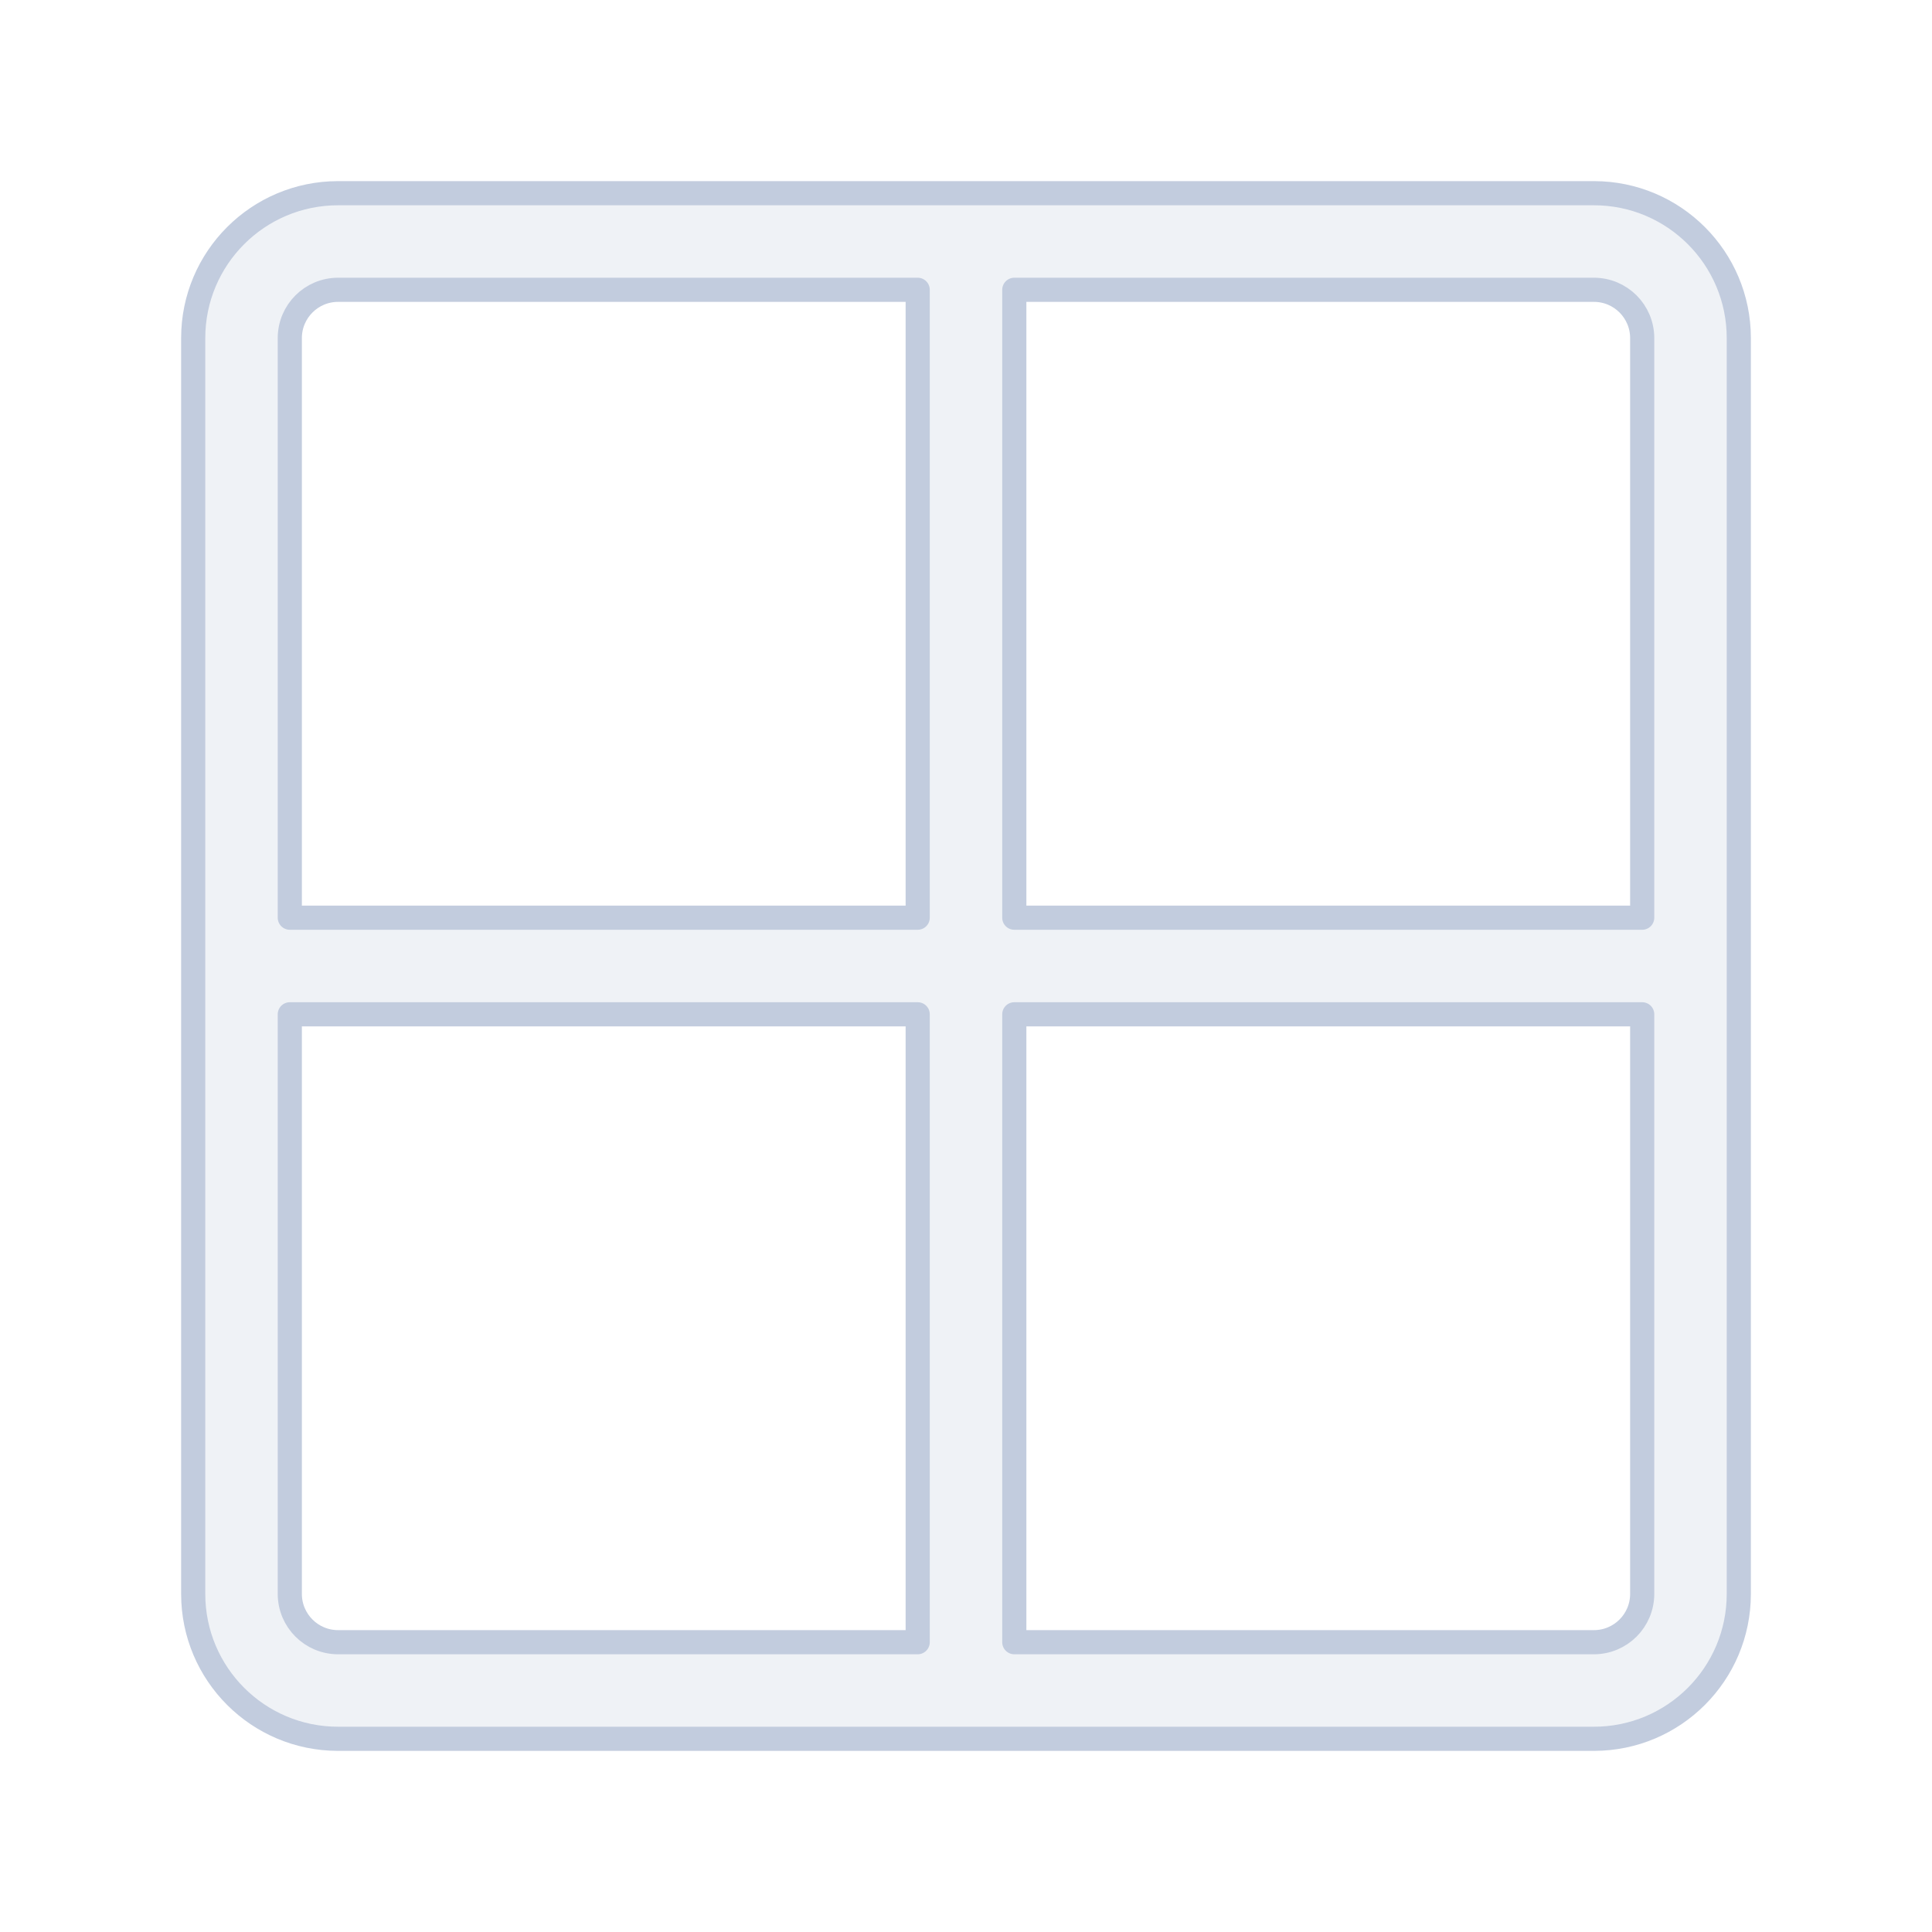 <svg width="80" height="80" viewBox="0 0 80 80" fill="none" xmlns="http://www.w3.org/2000/svg">
  <path fill-rule="evenodd" clip-rule="evenodd" d="M8 14C8 10.686 10.686 8 14 8H66C69.314 8 72 10.686 72 14V66C72 69.314 69.314 72 66 72H14C10.686 72 8 69.314 8 66V14ZM12 42V66C12 67.105 12.895 68 14 68H38V42H12ZM38 38H12V14C12 12.895 12.895 12 14 12H38V38ZM42 42V68H66C67.105 68 68 67.105 68 66V42H42ZM68 38H42V12H66C67.105 12 68 12.895 68 14V38Z" fill="#C2CCDE" fill-opacity="0.25" stroke="#C2CCDE" stroke-linecap="round" stroke-linejoin="round" />
</svg>
